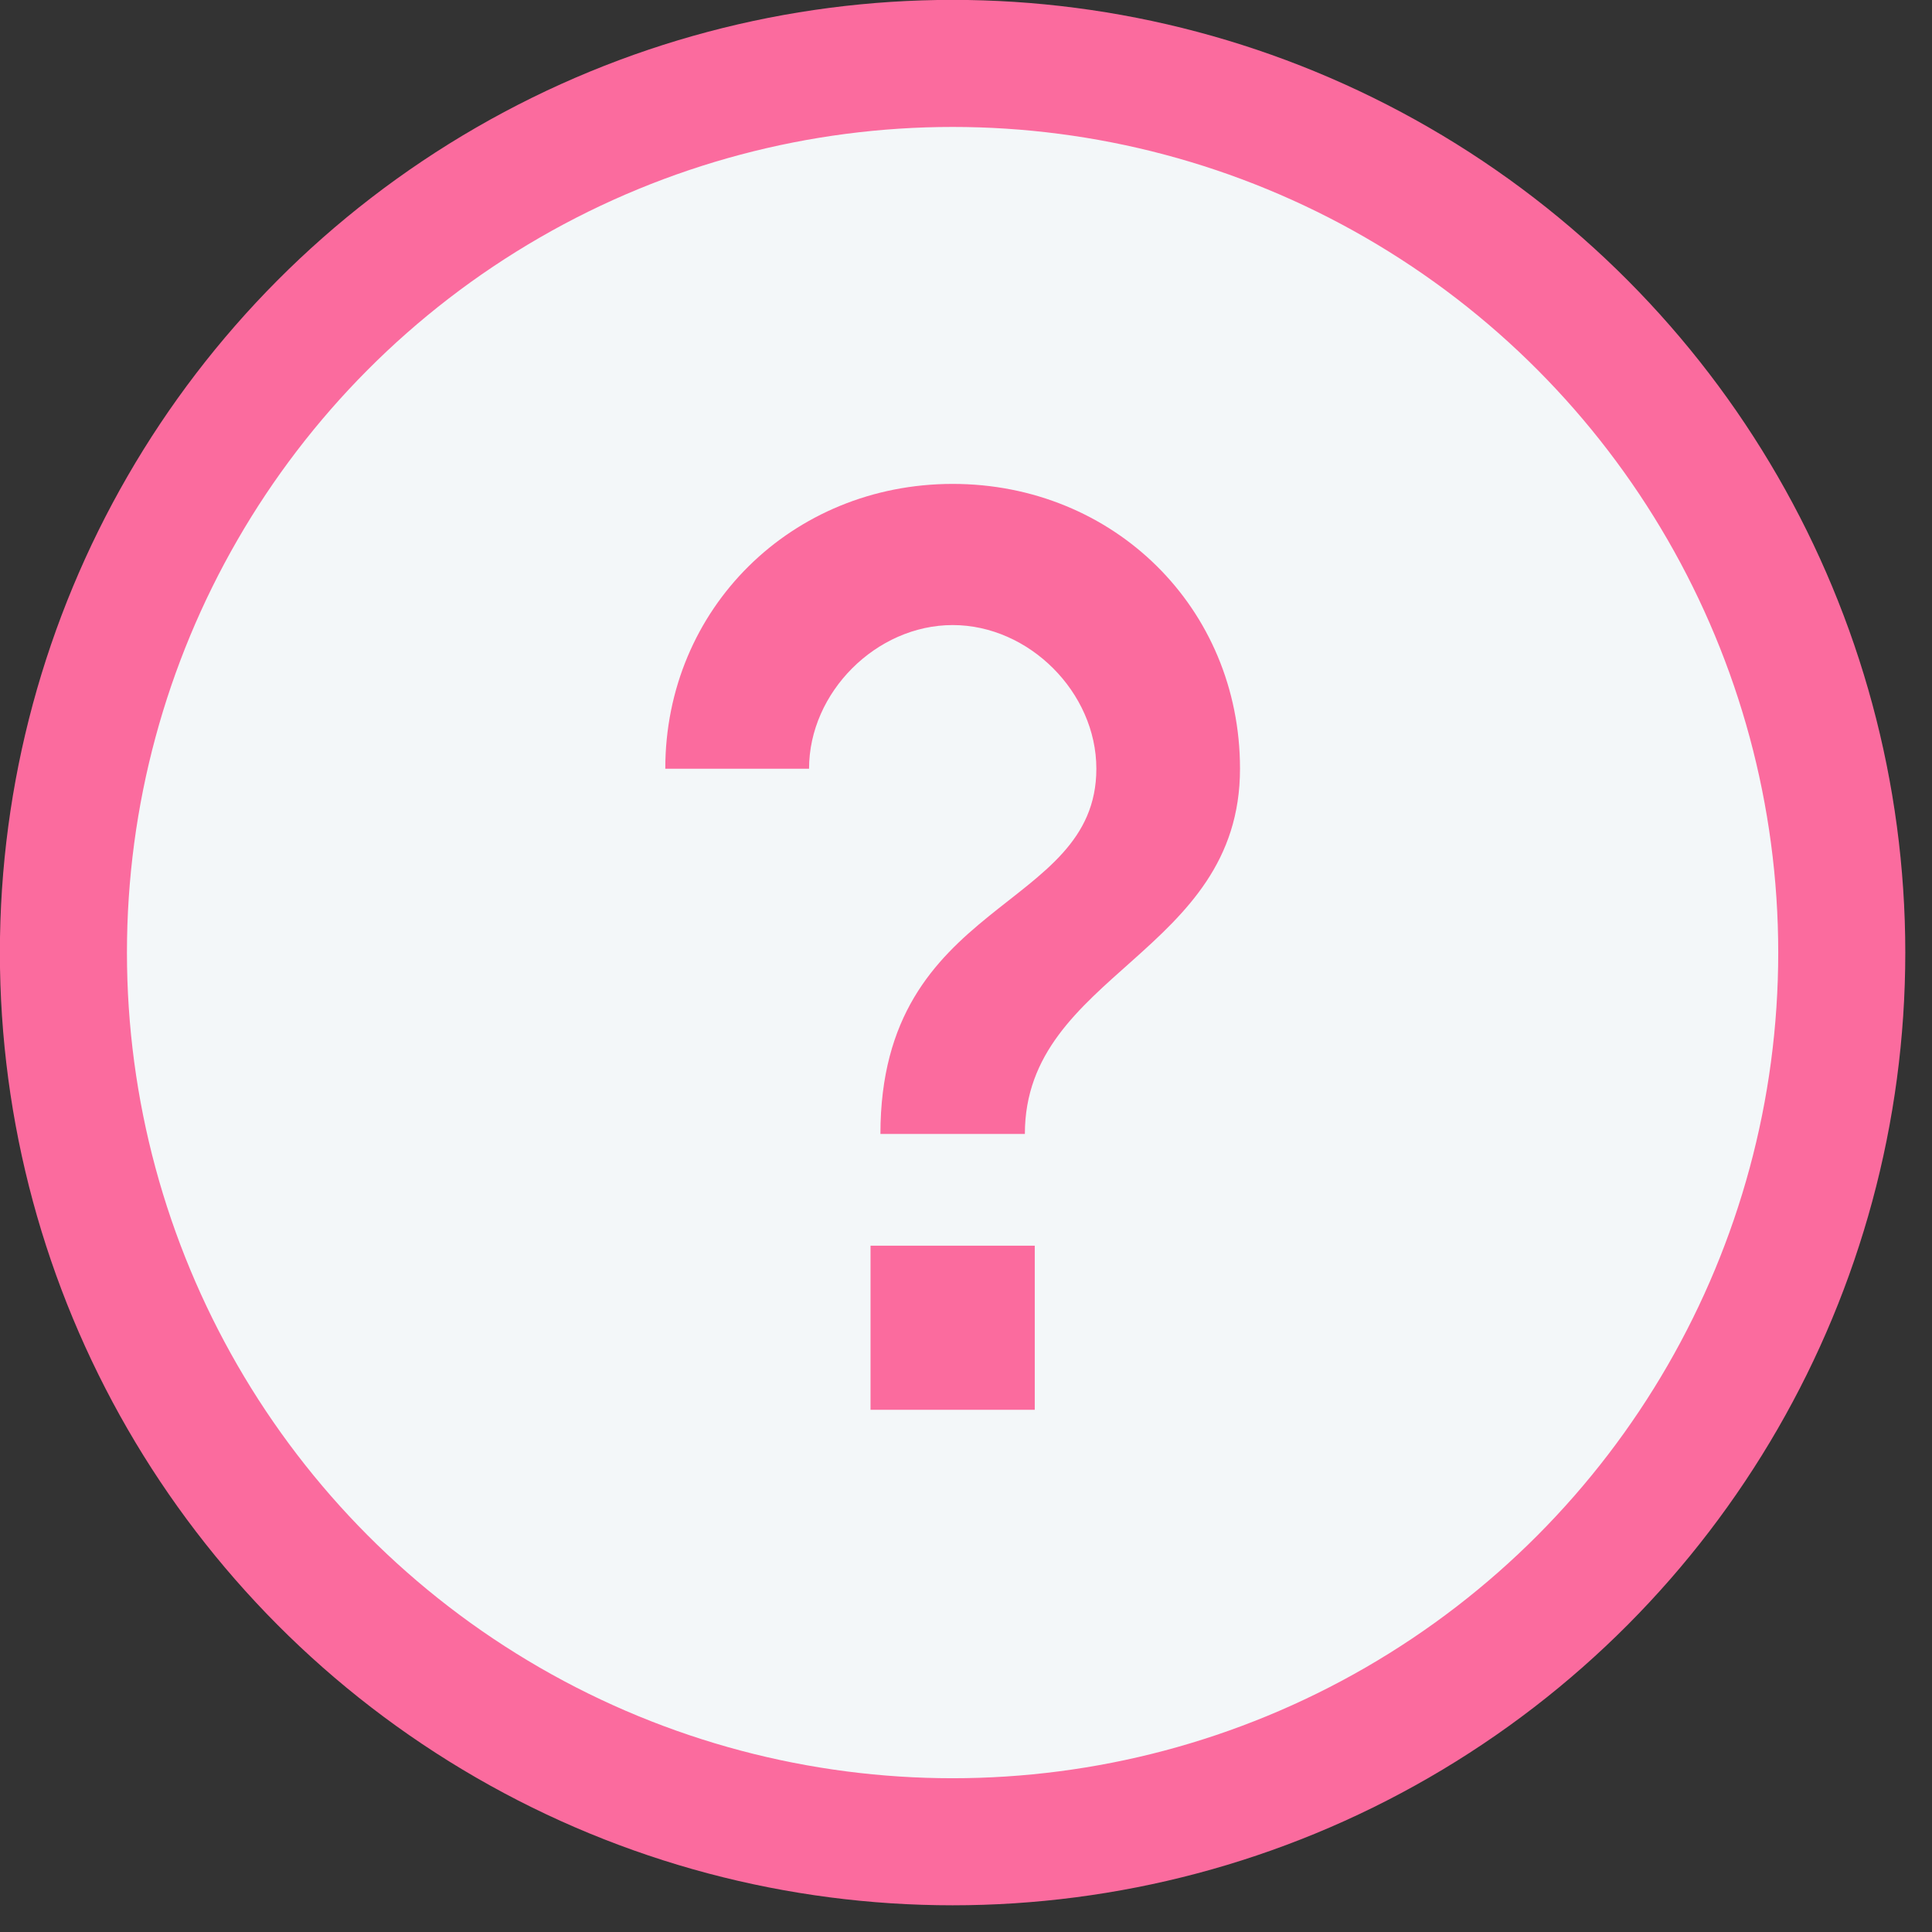 <svg width="17" height="17" viewBox="0 0 17 17" fill="none" xmlns="http://www.w3.org/2000/svg">
<rect x="0" y="0" width="17" height="17" fill="#333333" stroke="none"/>
<circle cx="8.382" cy="8.382" r="7.824" fill="#F3F7F9" stroke="#FB6B9E" stroke-width="1.118"/>
<path d="M7.66 10.961H9.105V12.405H7.66V10.961Z" fill="#FB6B9E"/>
<path d="M8.383 4.258C6.967 4.258 5.854 5.355 5.854 6.764H7.119C7.119 6.092 7.711 5.5 8.383 5.5C9.054 5.5 9.647 6.092 9.647 6.764C9.647 8.028 7.747 7.898 7.747 9.978H9.018C9.018 8.562 10.911 8.396 10.911 6.764C10.911 5.348 9.798 4.258 8.383 4.258Z" fill="#FB6B9E"/>
</svg>

